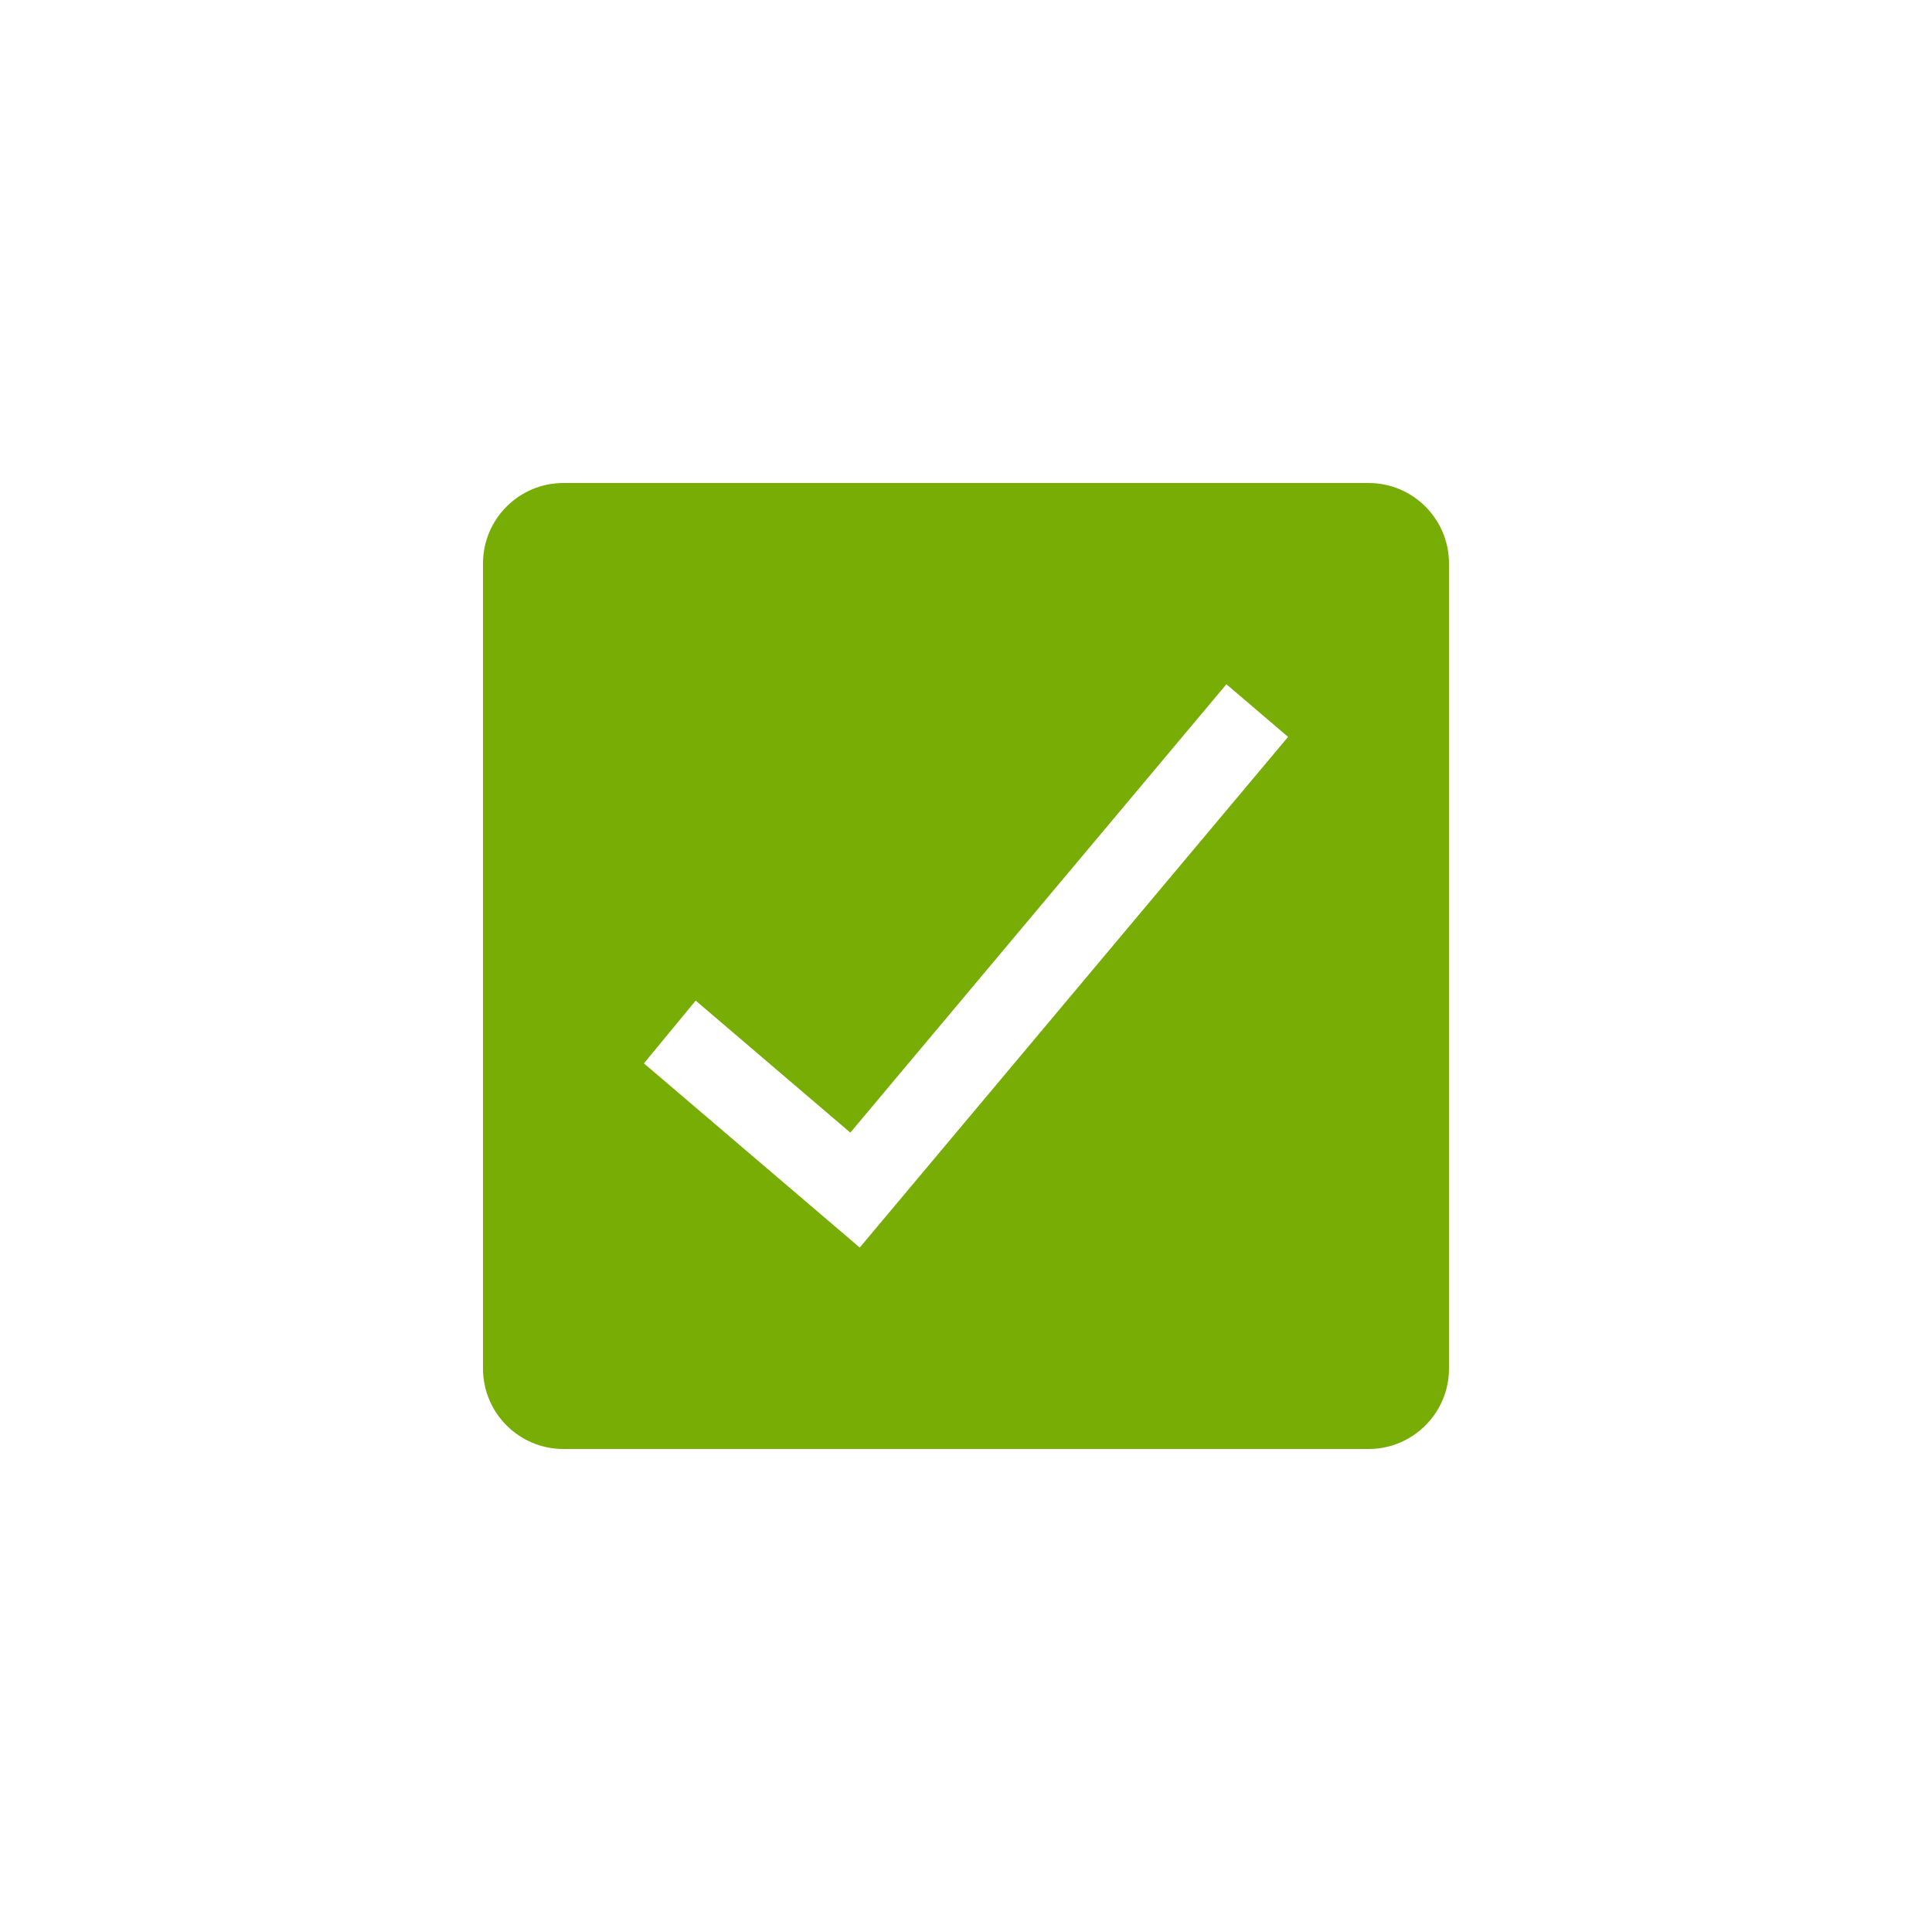 <svg xmlns="http://www.w3.org/2000/svg" xmlns:xlink="http://www.w3.org/1999/xlink" preserveAspectRatio="xMidYMid" width="48" height="48" viewBox="0 0 48 48">
  <defs>
    <style>
      .cls-1 {
        fill: #525661;
        fill-opacity: 0;
      }

      .cls-2 {
        fill: #78ad05;
        fill-rule: evenodd;
      }
    </style>
  </defs>
  <g>
    <rect width="48" height="48" class="cls-1"/> <!-- This makes the whole png black in Batik 1.7 but in 1.8 it works fine -->
    <path d="M34.000,36.000 L14.000,36.000 C12.895,36.000 12.000,35.105 12.000,34.000 L12.000,14.000 C12.000,12.895 12.895,12.000 14.000,12.000 L34.000,12.000 C35.105,12.000 36.000,12.895 36.000,14.000 L36.000,34.000 C36.000,35.105 35.105,36.000 34.000,36.000 ZM30.470,17.000 L21.126,28.140 L17.284,24.860 L15.998,26.419 L20.594,30.341 L20.594,30.341 L21.360,30.995 L32.002,18.308 L30.470,17.000 Z" class="cls-2"/>
  </g>
</svg>
